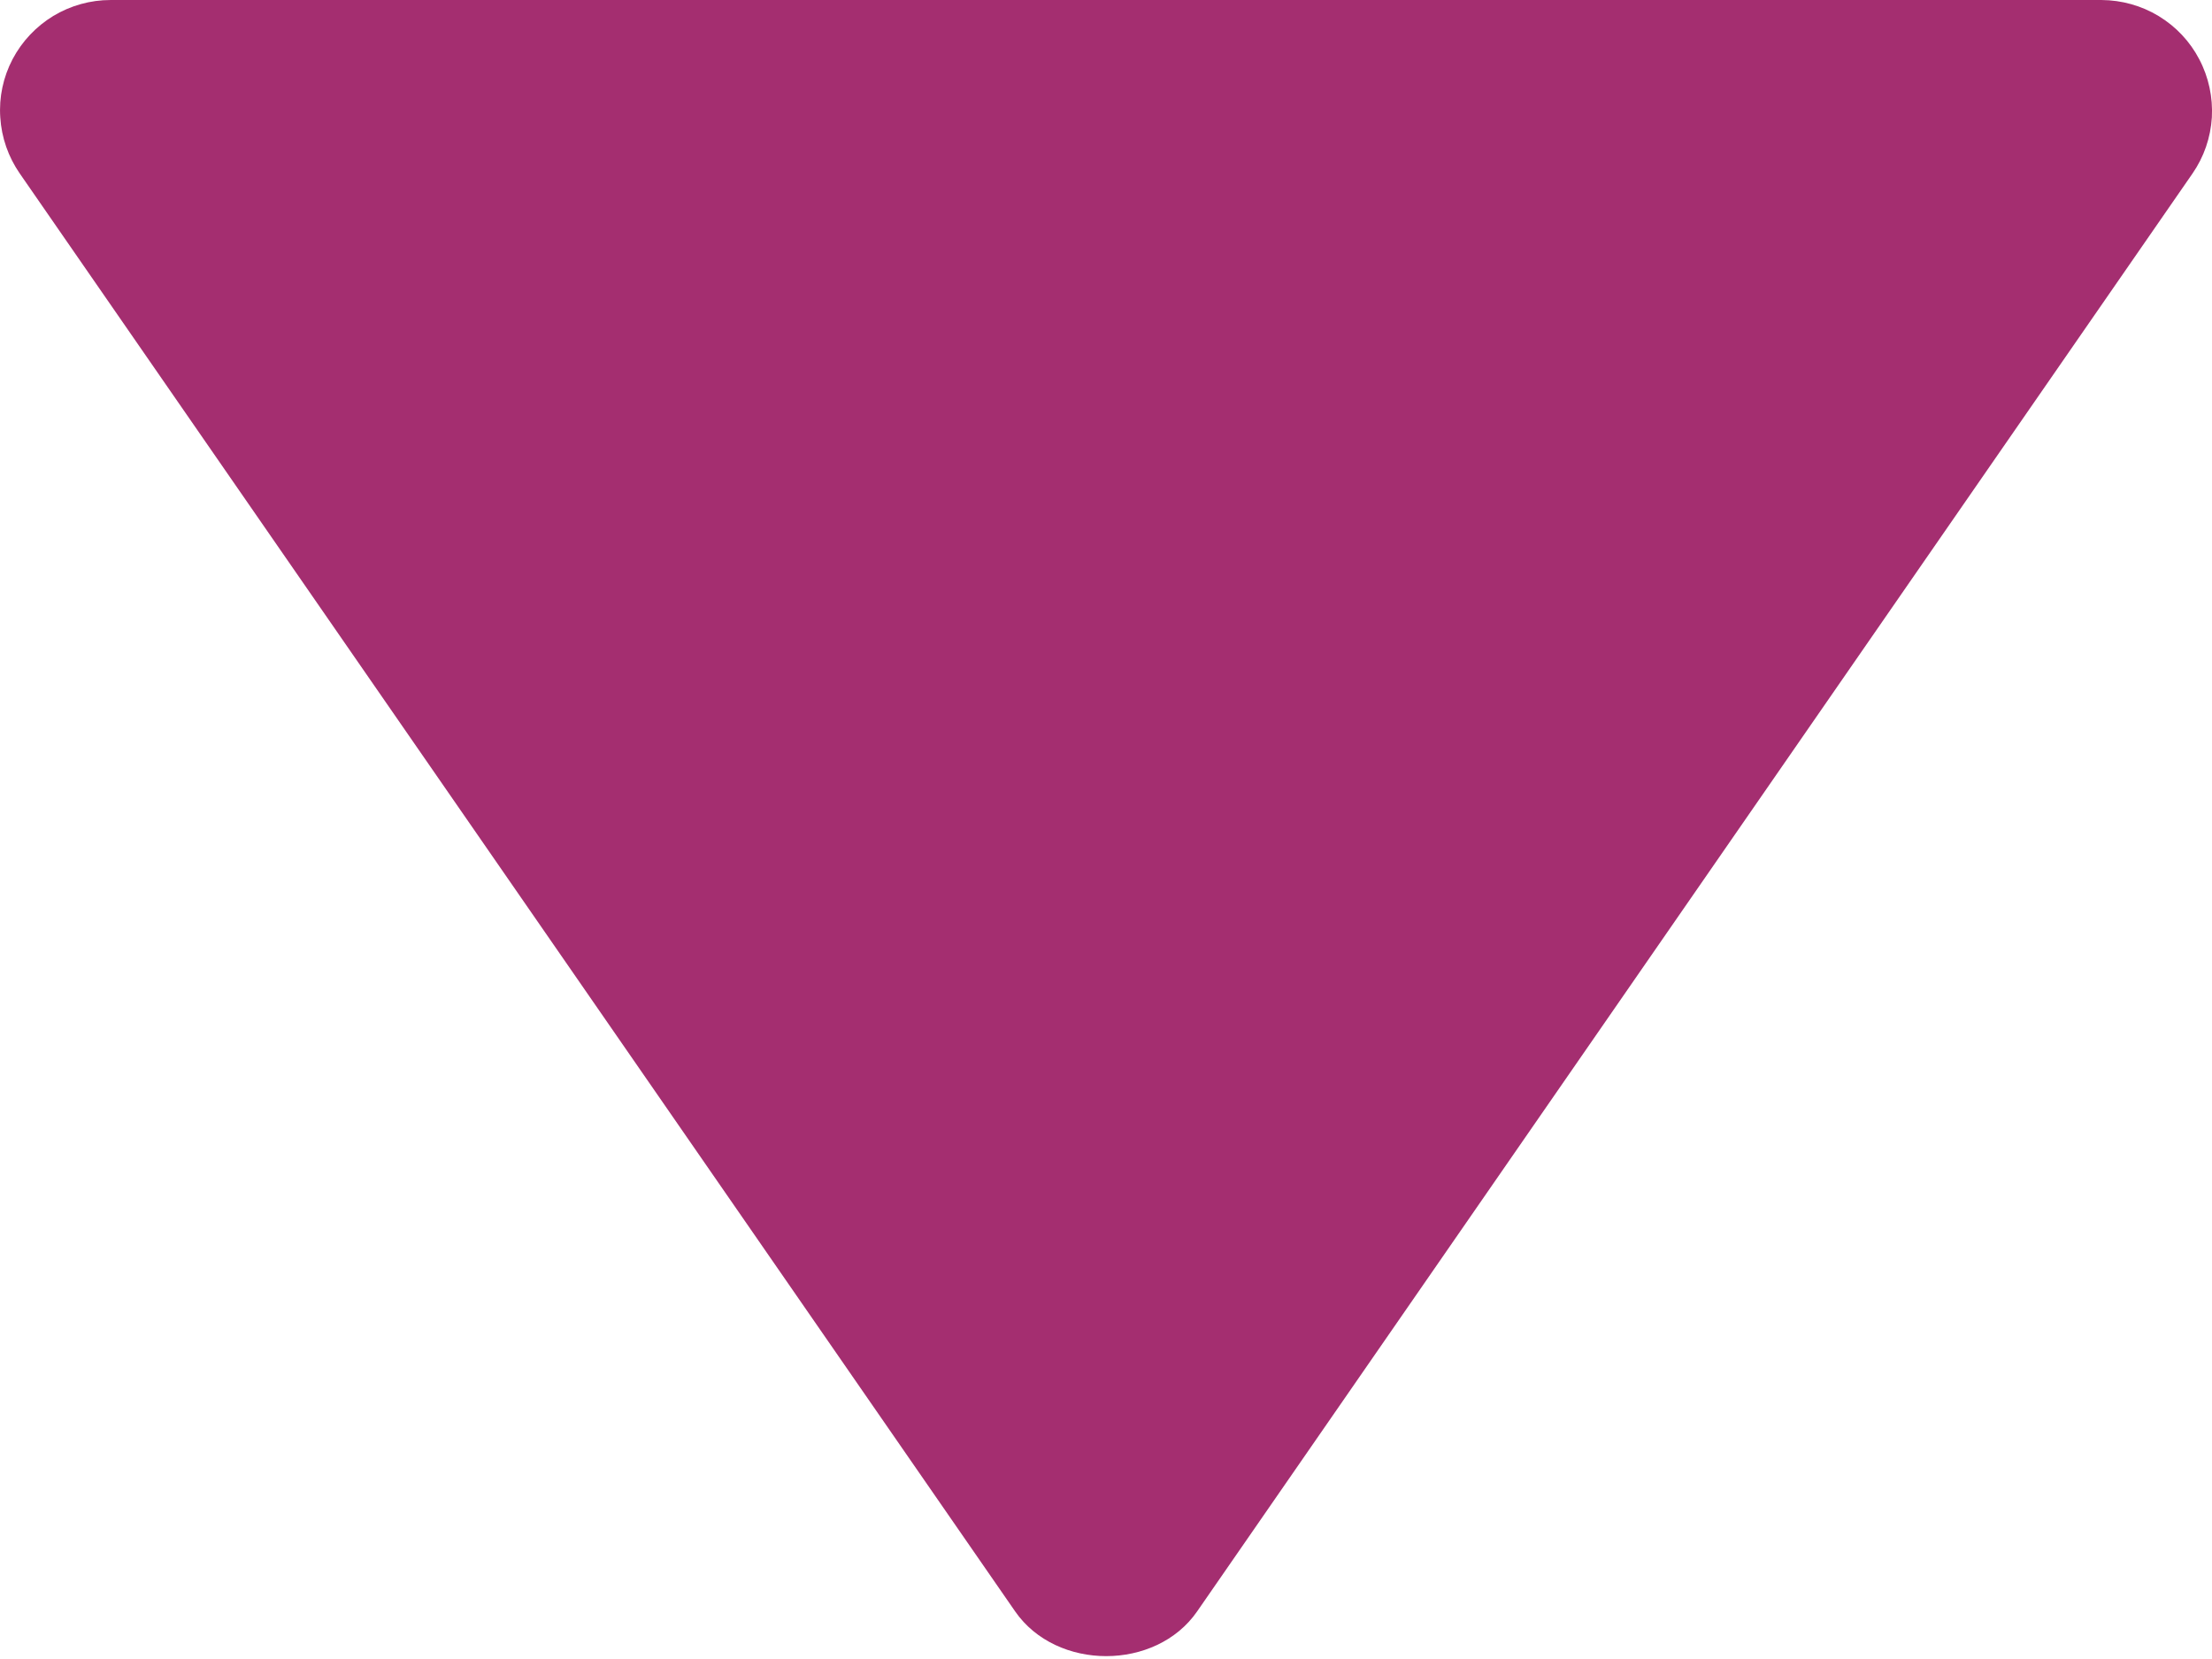 <svg width="16" height="12" viewBox="0 0 16 12" fill="none" xmlns="http://www.w3.org/2000/svg">
<path d="M0.8 6.38962e-05H15.201C15.347 0.001 15.49 0.041 15.614 0.116C15.739 0.192 15.841 0.3 15.908 0.429C15.976 0.558 16.007 0.704 15.999 0.849C15.99 0.995 15.942 1.135 15.859 1.255L8.659 11.656C8.361 12.087 7.642 12.087 7.343 11.656L0.143 1.255C0.06 1.135 0.011 0.995 0.002 0.849C-0.008 0.703 0.023 0.558 0.091 0.428C0.159 0.299 0.261 0.191 0.386 0.115C0.511 0.04 0.654 -0 0.8 6.38962e-05Z" fill="#A42E70"/>
</svg>
